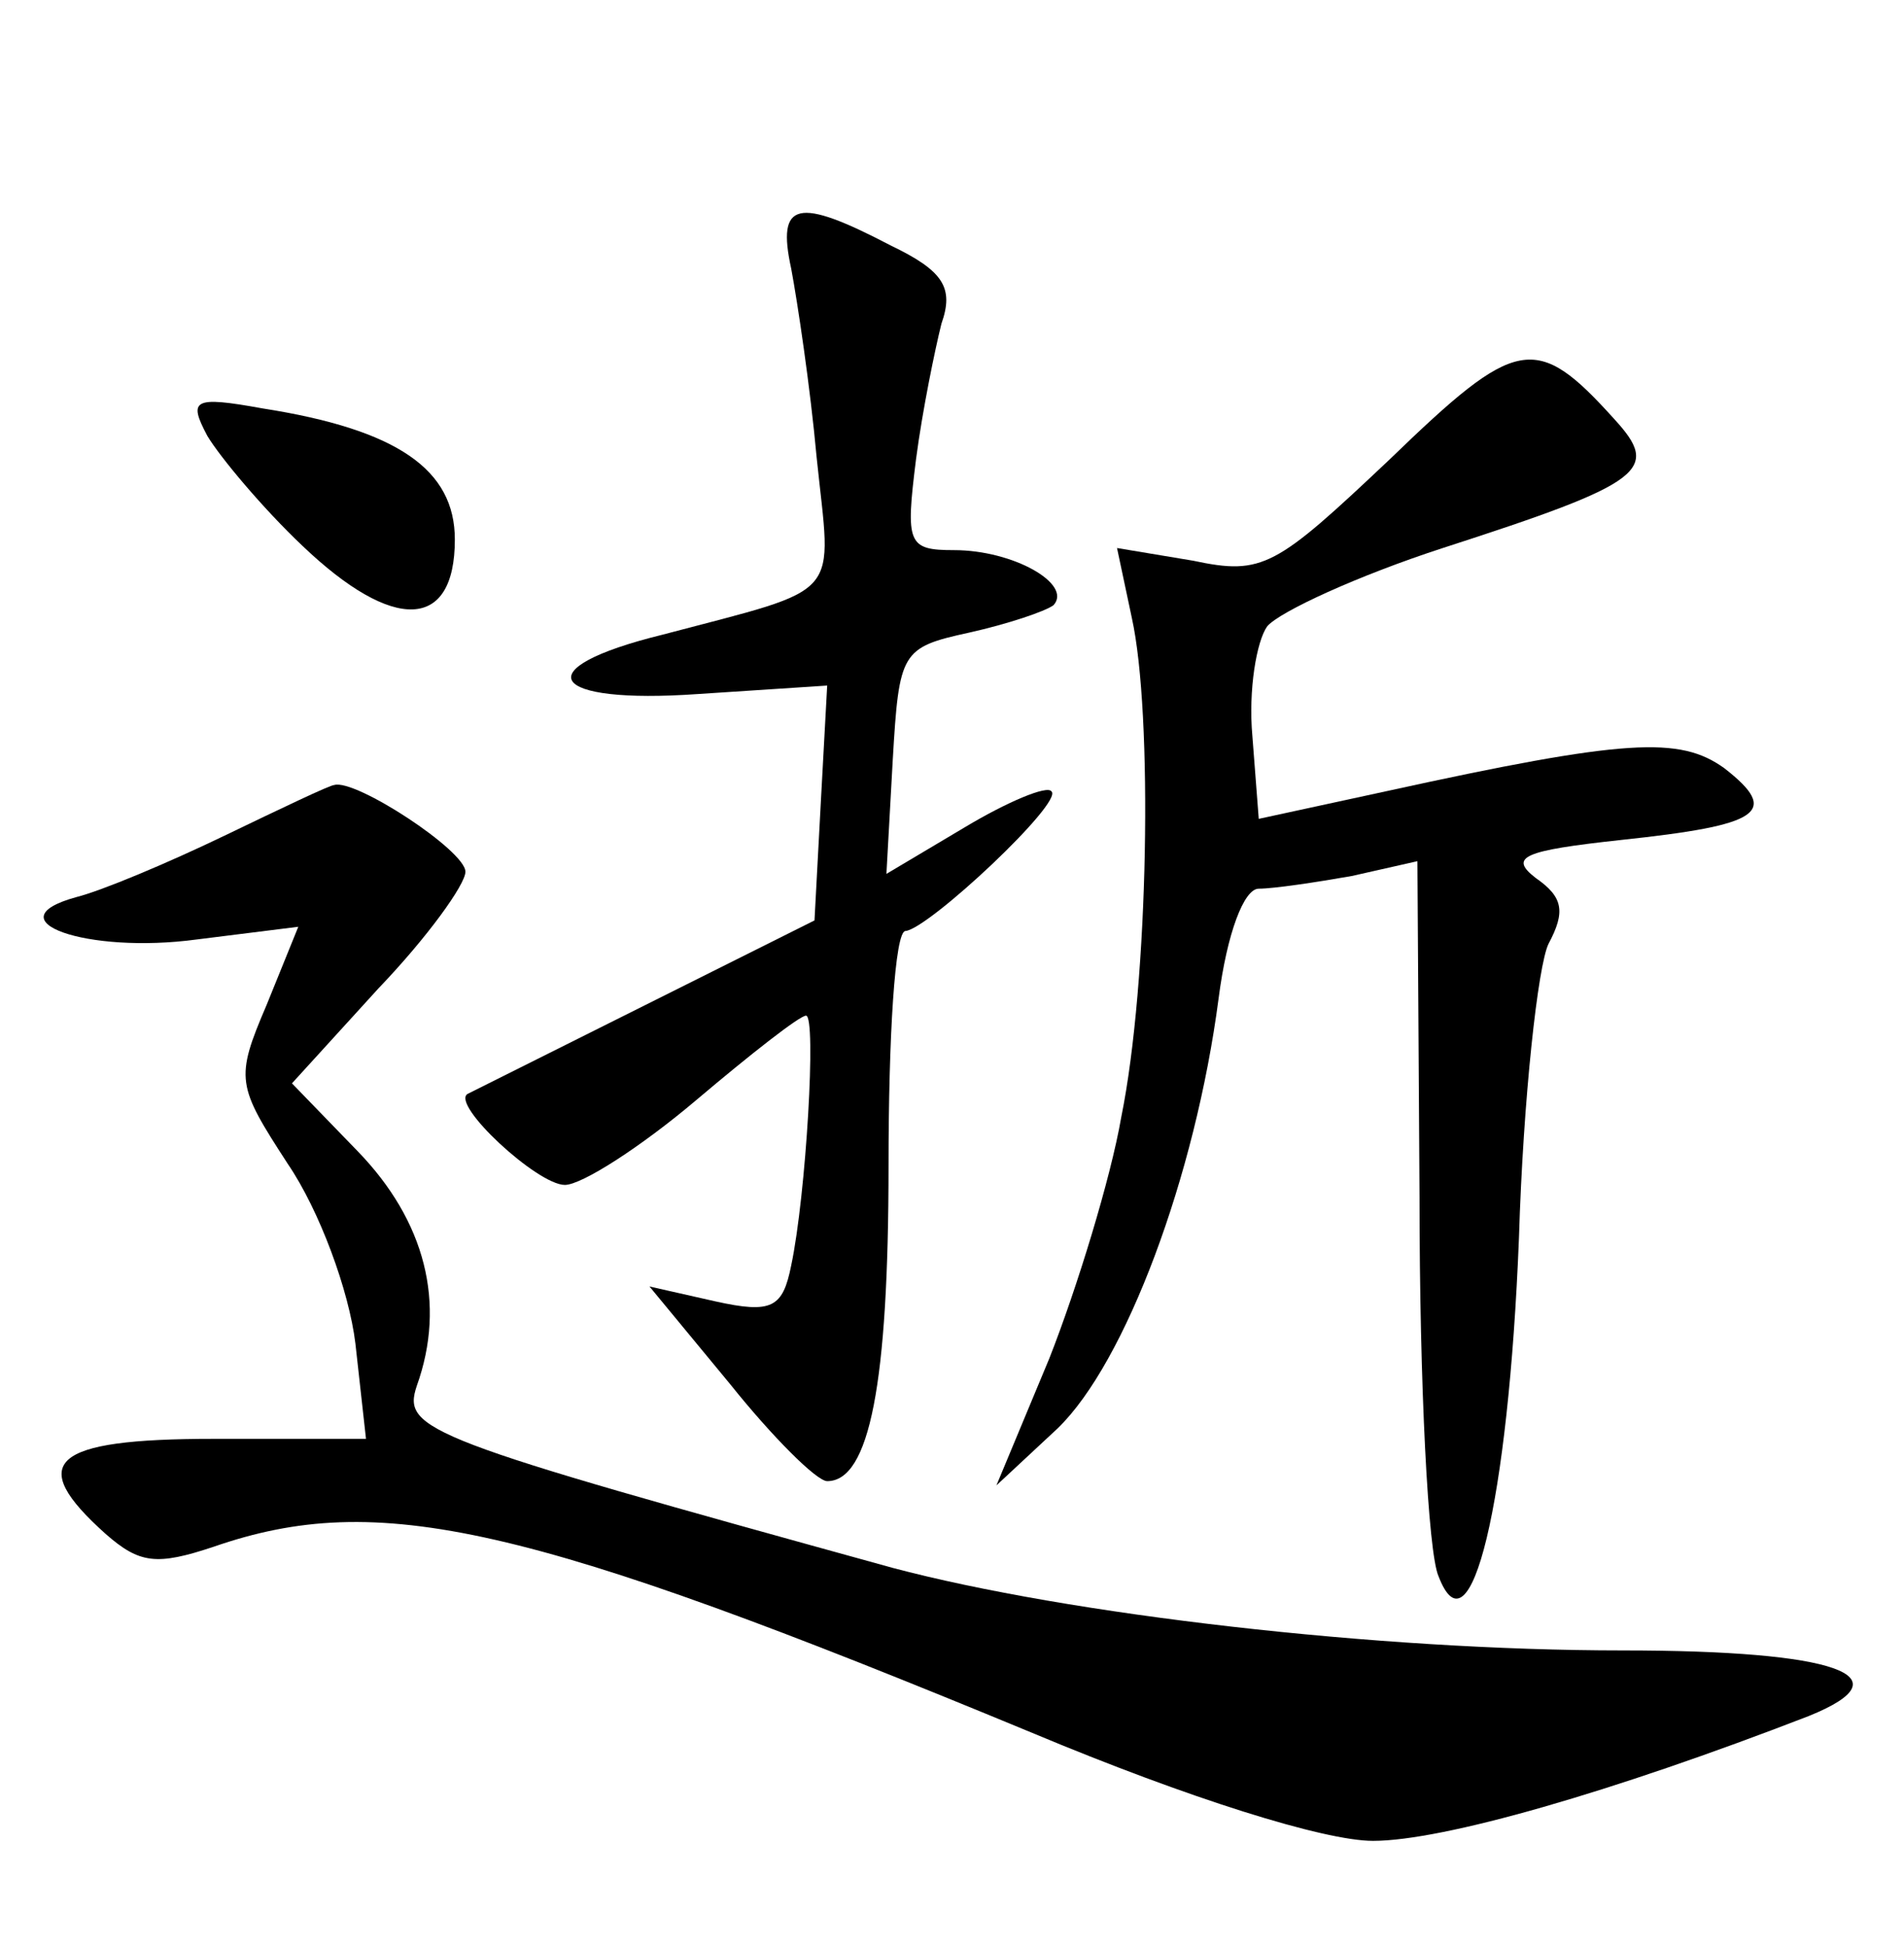 <?xml version="1.0" standalone="no"?>
<!DOCTYPE svg PUBLIC "-//W3C//DTD SVG 20010904//EN"
 "http://www.w3.org/TR/2001/REC-SVG-20010904/DTD/svg10.dtd">
<svg version="1.0" xmlns="http://www.w3.org/2000/svg"
 width="90pt" height="92pt" viewBox="0 0 90 92"
 preserveAspectRatio="xMidYMid meet">
<g transform="translate(0,92) scale(0.1,-0.1)"
fill="#000000" stroke="none">
<path d="M374 793 c3 -16 9 -56 12 -89 7 -68 14 -61 -73 -84 -65 -16 -54 -33
17 -28 l61 4 -3 -55 -3 -56 -80 -40 c-44 -22 -82 -41 -84 -42 -8 -5 33 -43 46
-43 8 0 36 18 62 40 26 22 49 40 52 40 5 0 0 -85 -7 -118 -4 -20 -9 -23 -36
-17 l-31 7 38 -46 c20 -25 41 -46 46 -46 20 0 29 46 29 149 0 61 3 111 8 111
11 1 75 61 69 66 -2 3 -21 -5 -41 -17 l-37 -22 3 54 c3 51 4 53 36 60 18 4 36
10 40 13 9 10 -19 26 -47 26 -22 0 -23 3 -18 43 3 23 9 52 12 64 6 17 1 25
-24 37 -44 23 -54 21 -47 -11z"/>
<path d="M657 703 c-54 -51 -60 -55 -93 -48 l-36 6 7 -33 c10 -45 8 -172 -5
-236 -5 -29 -21 -81 -34 -114 l-25 -60 29 27 c32 31 65 119 76 203 4 31 12 52
19 52 7 0 27 3 44 6 l31 7 1 -159 c0 -88 4 -168 9 -179 15 -39 33 34 38 160 2
66 9 129 14 139 8 15 7 22 -6 31 -13 10 -6 13 40 18 66 7 76 13 49 34 -21 15
-46 14 -160 -11 l-60 -13 -3 39 c-2 22 2 45 7 52 6 7 43 24 83 37 96 31 103
37 81 61 -37 41 -46 39 -106 -19z"/>
<path d="M98 714 c6 -10 26 -34 45 -52 43 -41 72 -40 72 3 0 33 -27 52 -91 62
-33 6 -35 4 -26 -13z"/>
<path d="M106 525 c-27 -13 -58 -26 -70 -29 -40 -11 5 -27 57 -20 l48 6 -15
-37 c-15 -35 -14 -38 10 -75 15 -22 29 -60 32 -85 l5 -45 -72 0 c-77 0 -89
-11 -51 -45 16 -14 24 -15 51 -6 78 27 148 11 387 -88 74 -31 138 -51 161 -51
33 0 113 23 206 59 47 19 13 31 -88 31 -116 0 -262 17 -345 39 -221 61 -232
65 -225 86 14 39 4 78 -28 111 l-31 32 41 45 c23 24 41 49 41 55 0 10 -52 44
-62 41 -2 0 -25 -11 -52 -24z"/>
</g>
</svg>
